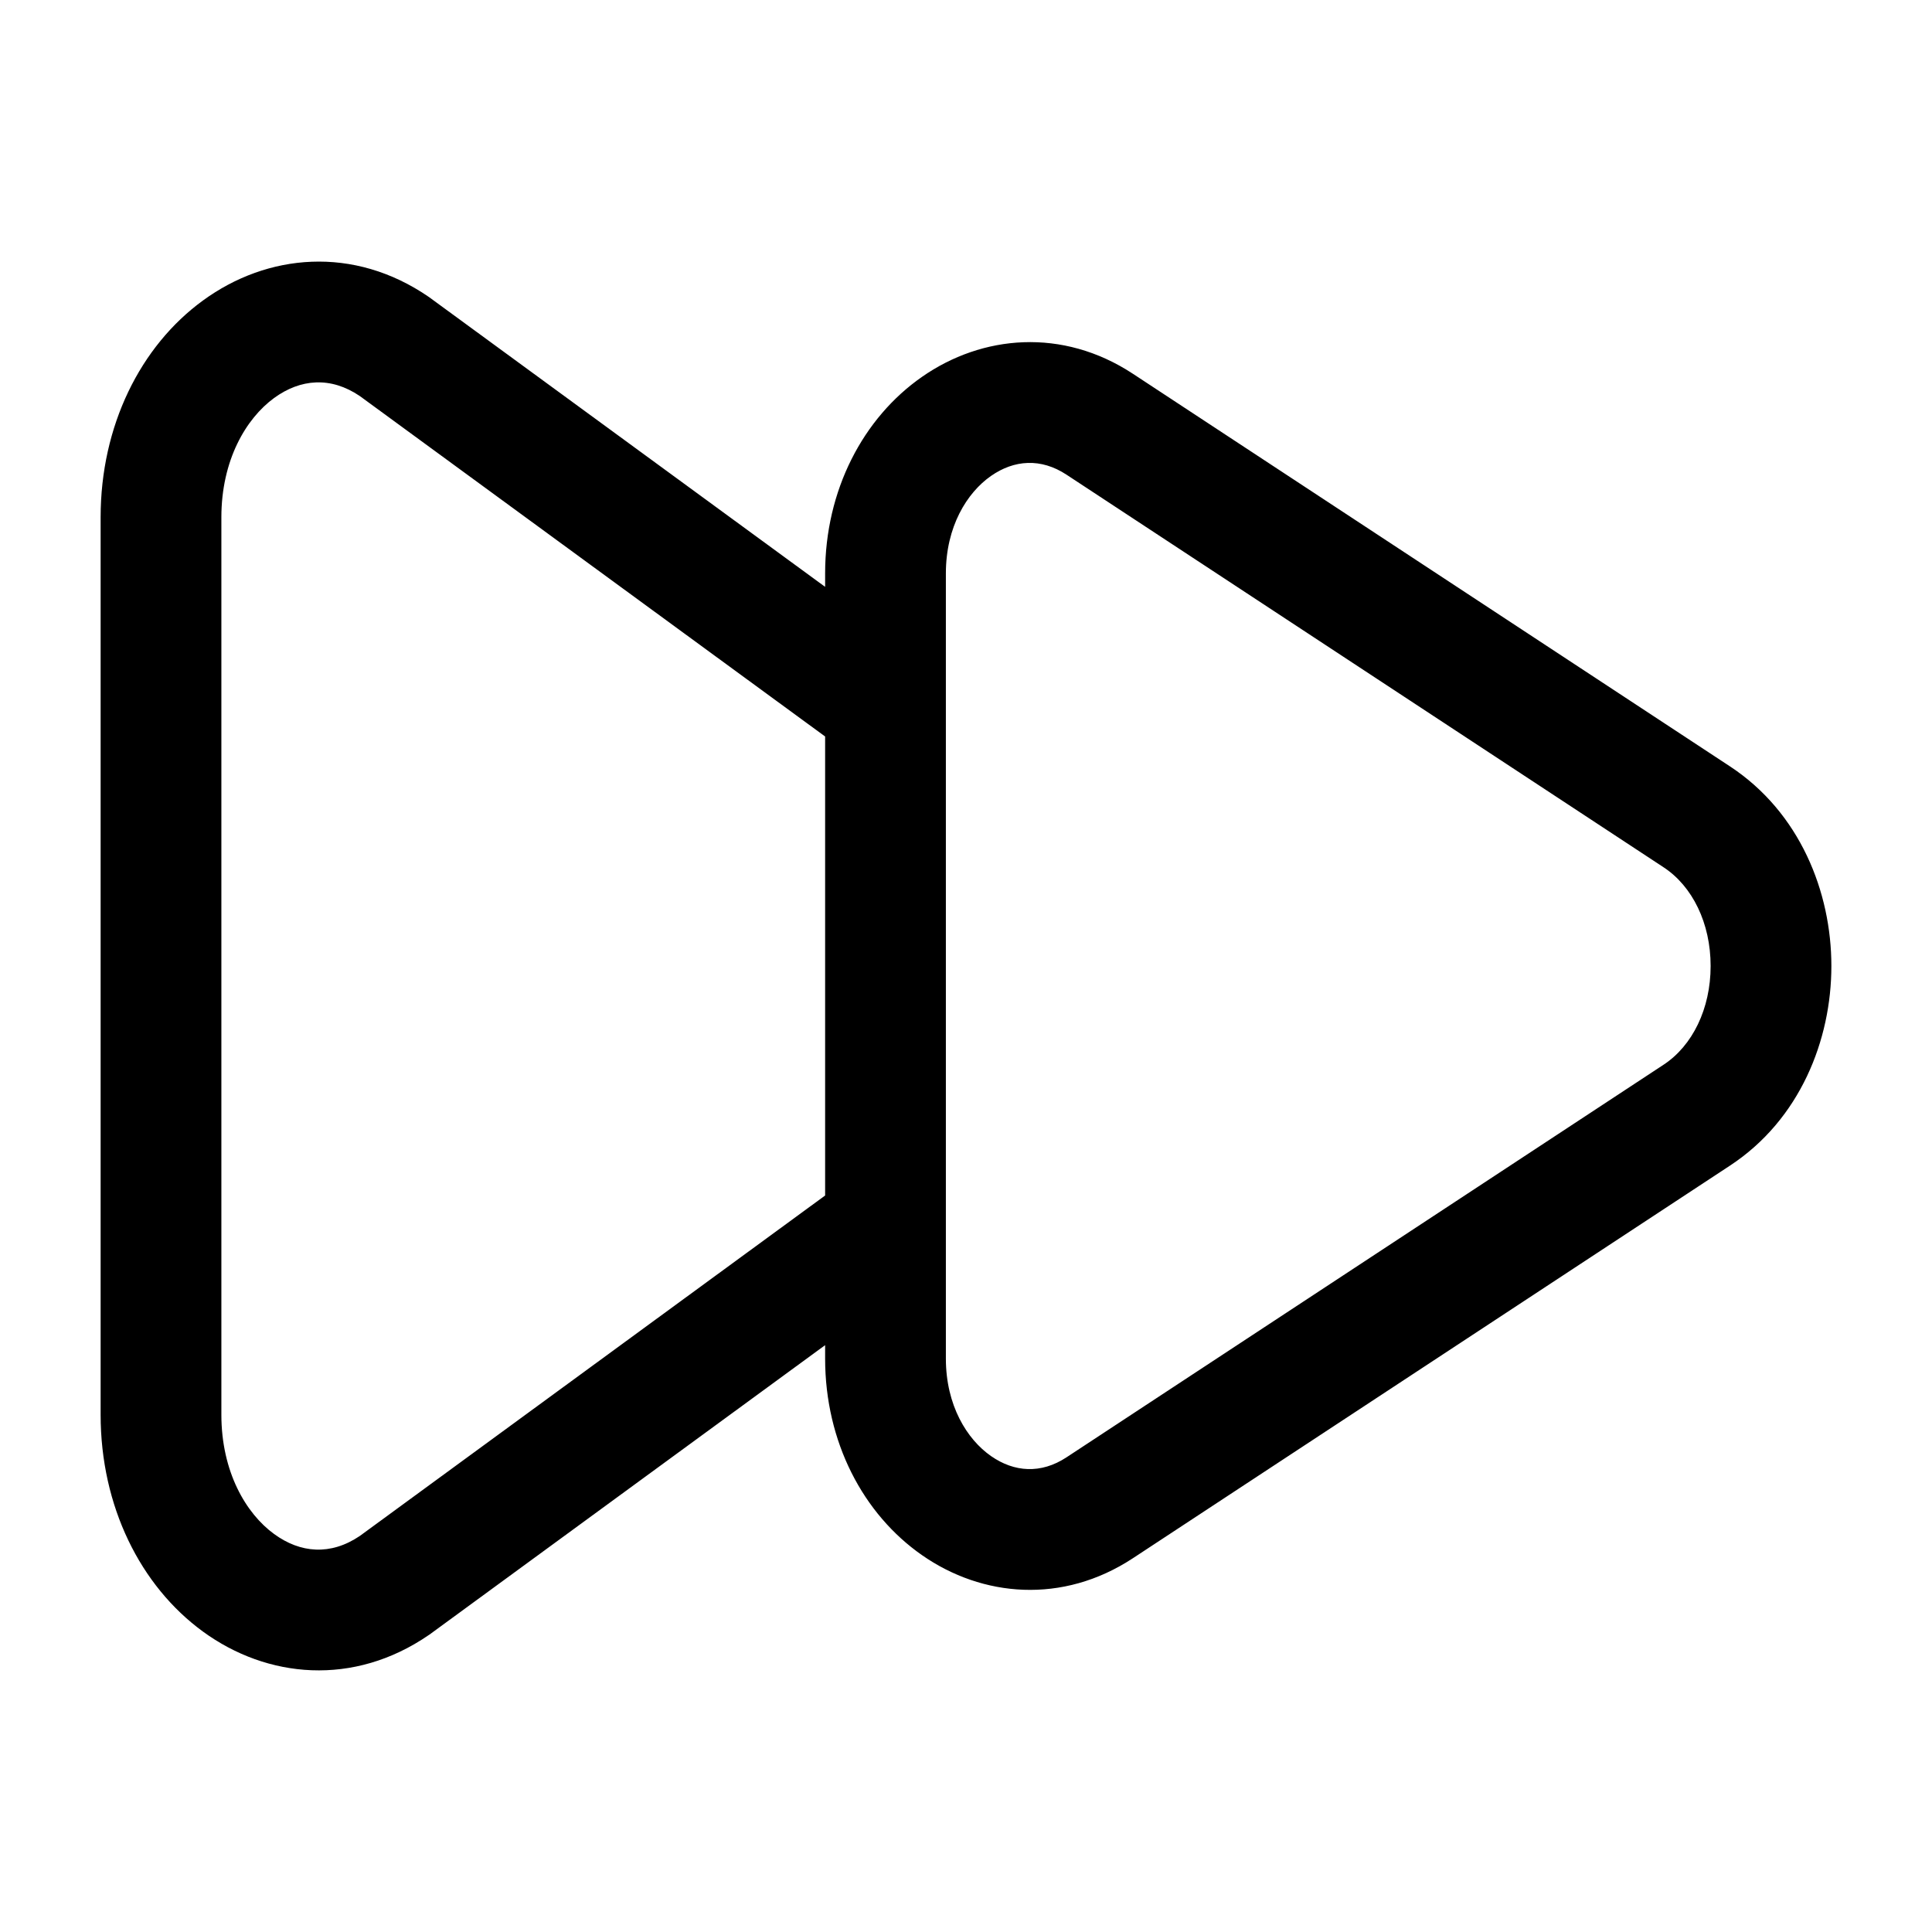 <svg width="24" height="24" viewBox="0 0 24 24" fill="none" xmlns="http://www.w3.org/2000/svg">
<g clip-path="url(#clip0_221_14963)">
<path fill-rule="evenodd" clip-rule="evenodd" d="M2.521 3.733C3.318 3.151 4.392 3.045 5.329 3.69L5.337 3.696L10.25 7.29V7.123C10.25 6.087 10.723 5.19 11.454 4.681C12.2 4.161 13.198 4.068 14.073 4.643L21.49 9.52C21.489 9.52 21.49 9.52 21.49 9.52C22.36 10.092 22.75 11.082 22.75 12C22.75 12.918 22.361 13.908 21.49 14.48L14.073 19.357C13.198 19.932 12.2 19.839 11.454 19.319C10.723 18.81 10.25 17.913 10.25 16.877V16.71L5.337 20.304L5.328 20.31C4.392 20.954 3.318 20.849 2.521 20.268C1.744 19.701 1.25 18.711 1.25 17.574V6.426C1.25 5.29 1.744 4.299 2.521 3.733ZM10.25 14.851V9.149L4.47 4.92C4.107 4.674 3.732 4.706 3.405 4.944C3.056 5.199 2.75 5.716 2.75 6.426V17.574C2.75 18.284 3.056 18.802 3.405 19.056C3.731 19.294 4.106 19.326 4.47 19.08L10.25 14.851ZM12.311 5.912C12.011 6.121 11.75 6.543 11.75 7.123V16.877C11.75 17.457 12.011 17.879 12.311 18.088C12.598 18.288 12.93 18.313 13.249 18.103C13.249 18.103 13.249 18.103 13.249 18.103L20.666 13.226C21.024 12.991 21.25 12.531 21.25 12C21.25 11.468 21.024 11.009 20.666 10.774L13.249 5.897C13.249 5.897 13.249 5.897 13.249 5.897C12.93 5.687 12.598 5.712 12.311 5.912Z" fill="black"/>
</g>
<defs>
<clipPath id="clip0_221_14963">
<rect width="24" height="24" fill="white"/>
</clipPath>
</defs>
</svg>
